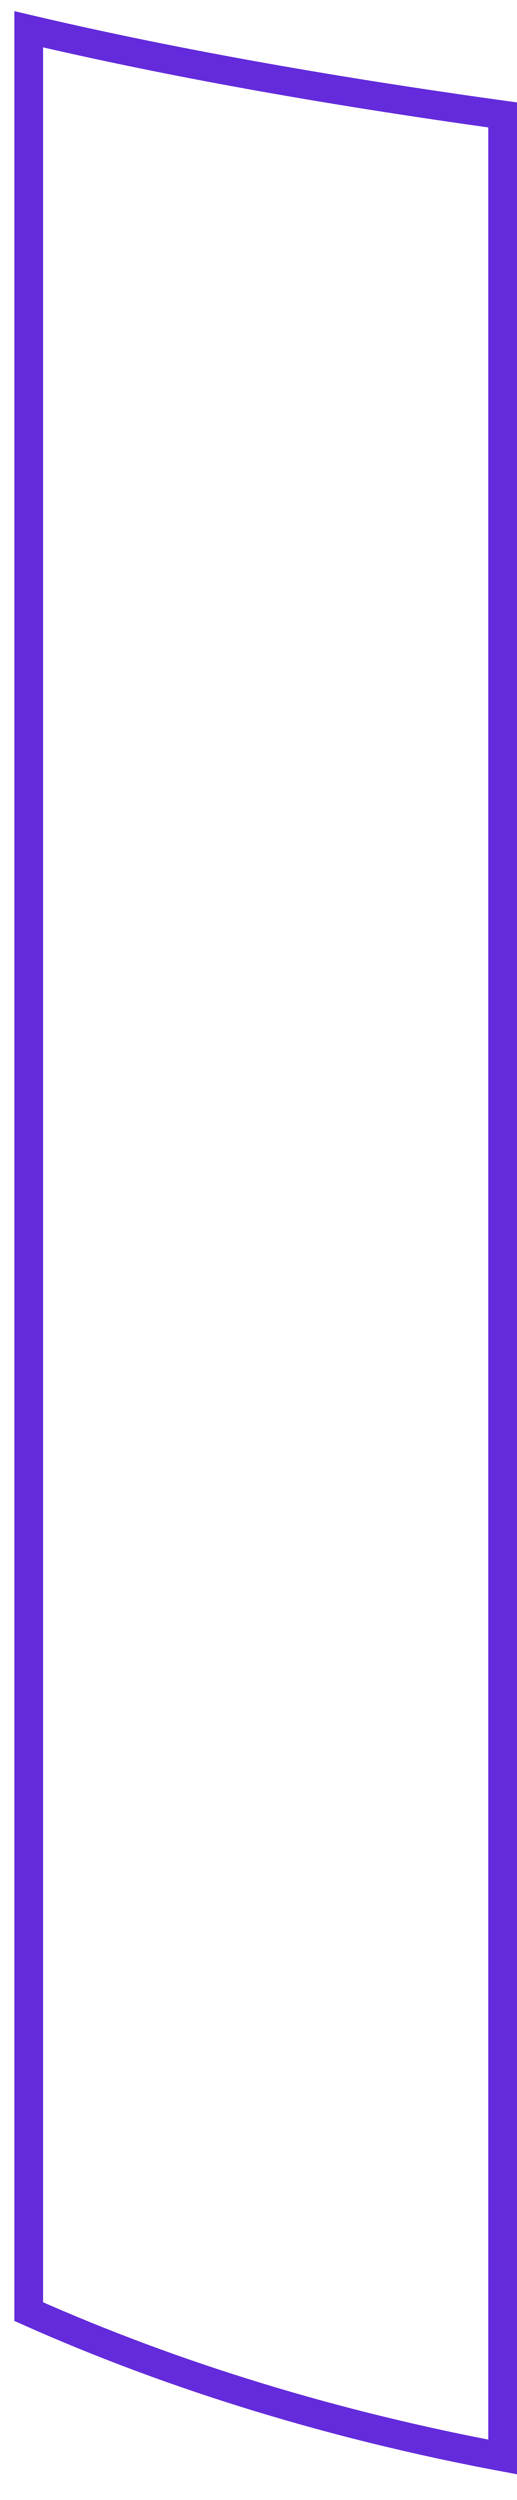 <svg width="18" height="87" viewBox="0 0 18 87" fill="none" xmlns="http://www.w3.org/2000/svg">
<path d="M17.5 4V85.5C11.661 84.405 6.088 82.711 1 80.442V1.019C5.802 2.147 11.261 3.133 17.5 4Z" stroke="#632BDB"/>
</svg>
